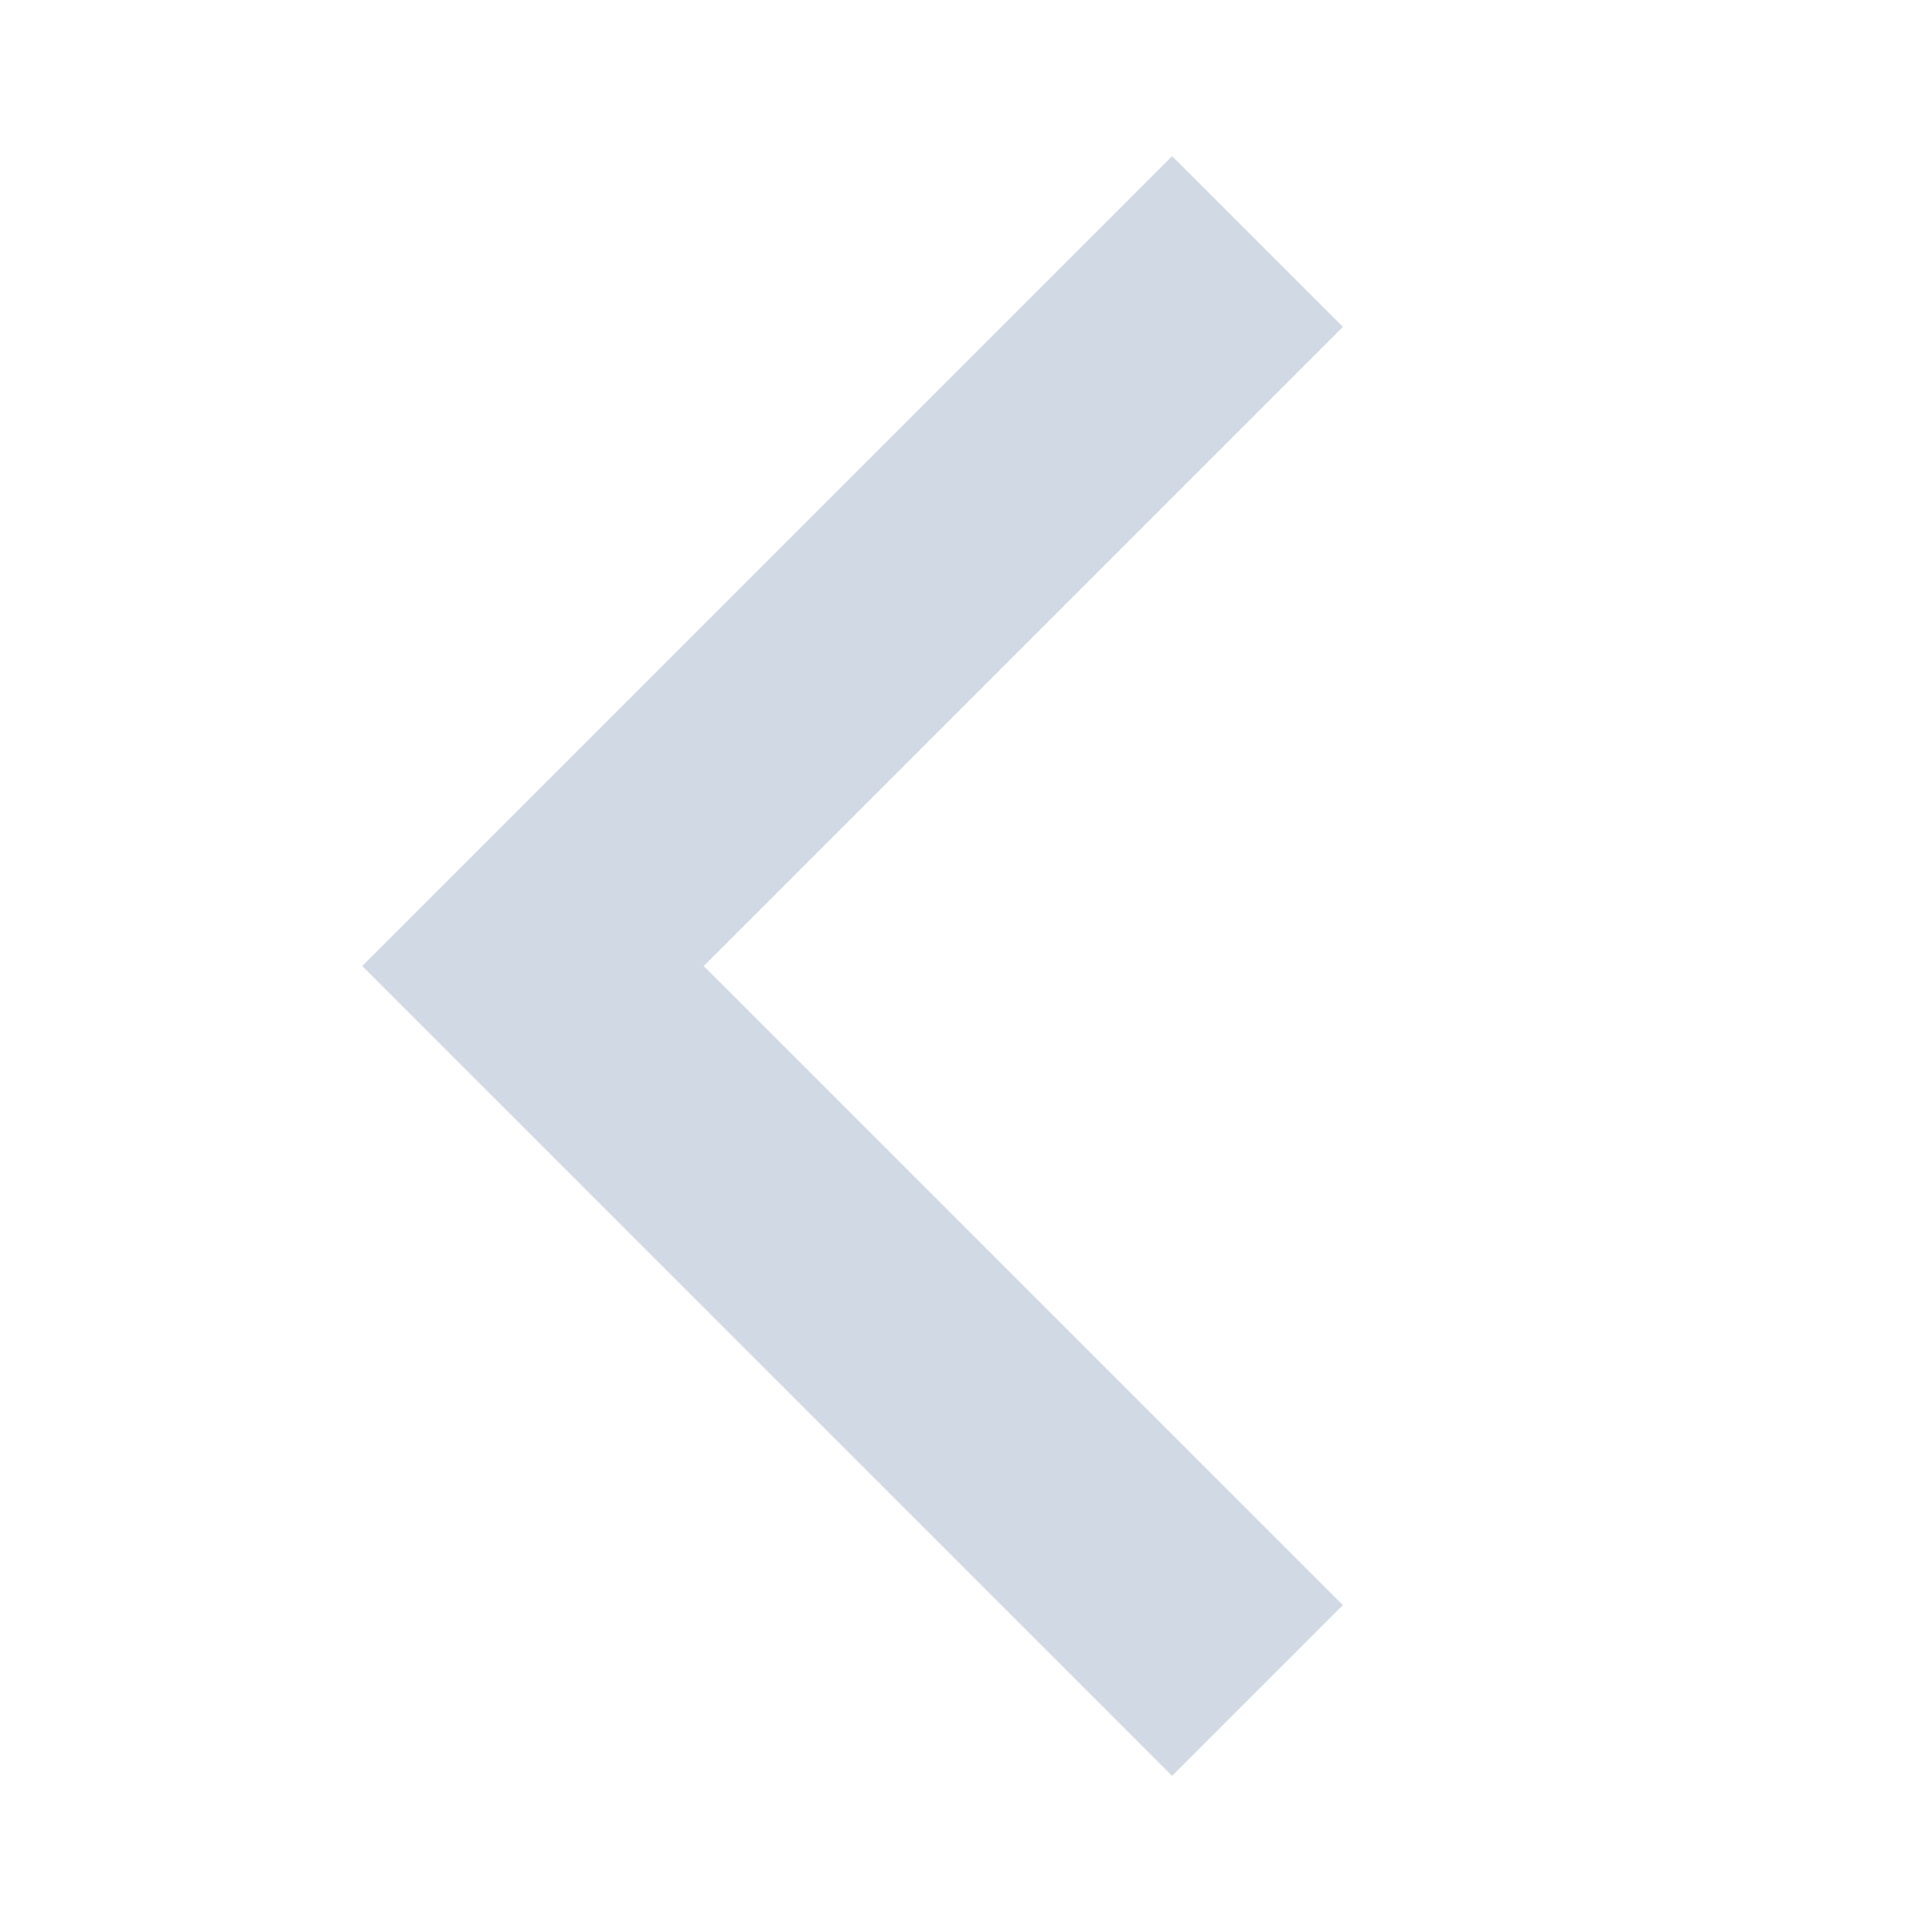 <svg width="16" height="16" viewBox="0 0 16 16" fill="none" xmlns="http://www.w3.org/2000/svg">
<path fill-rule="evenodd" clip-rule="evenodd" d="M5.828 8L11.121 2.707L9.707 1.293L3 8L9.707 14.707L11.121 13.293L5.828 8Z" fill="#D1D9E5"/>
</svg>

